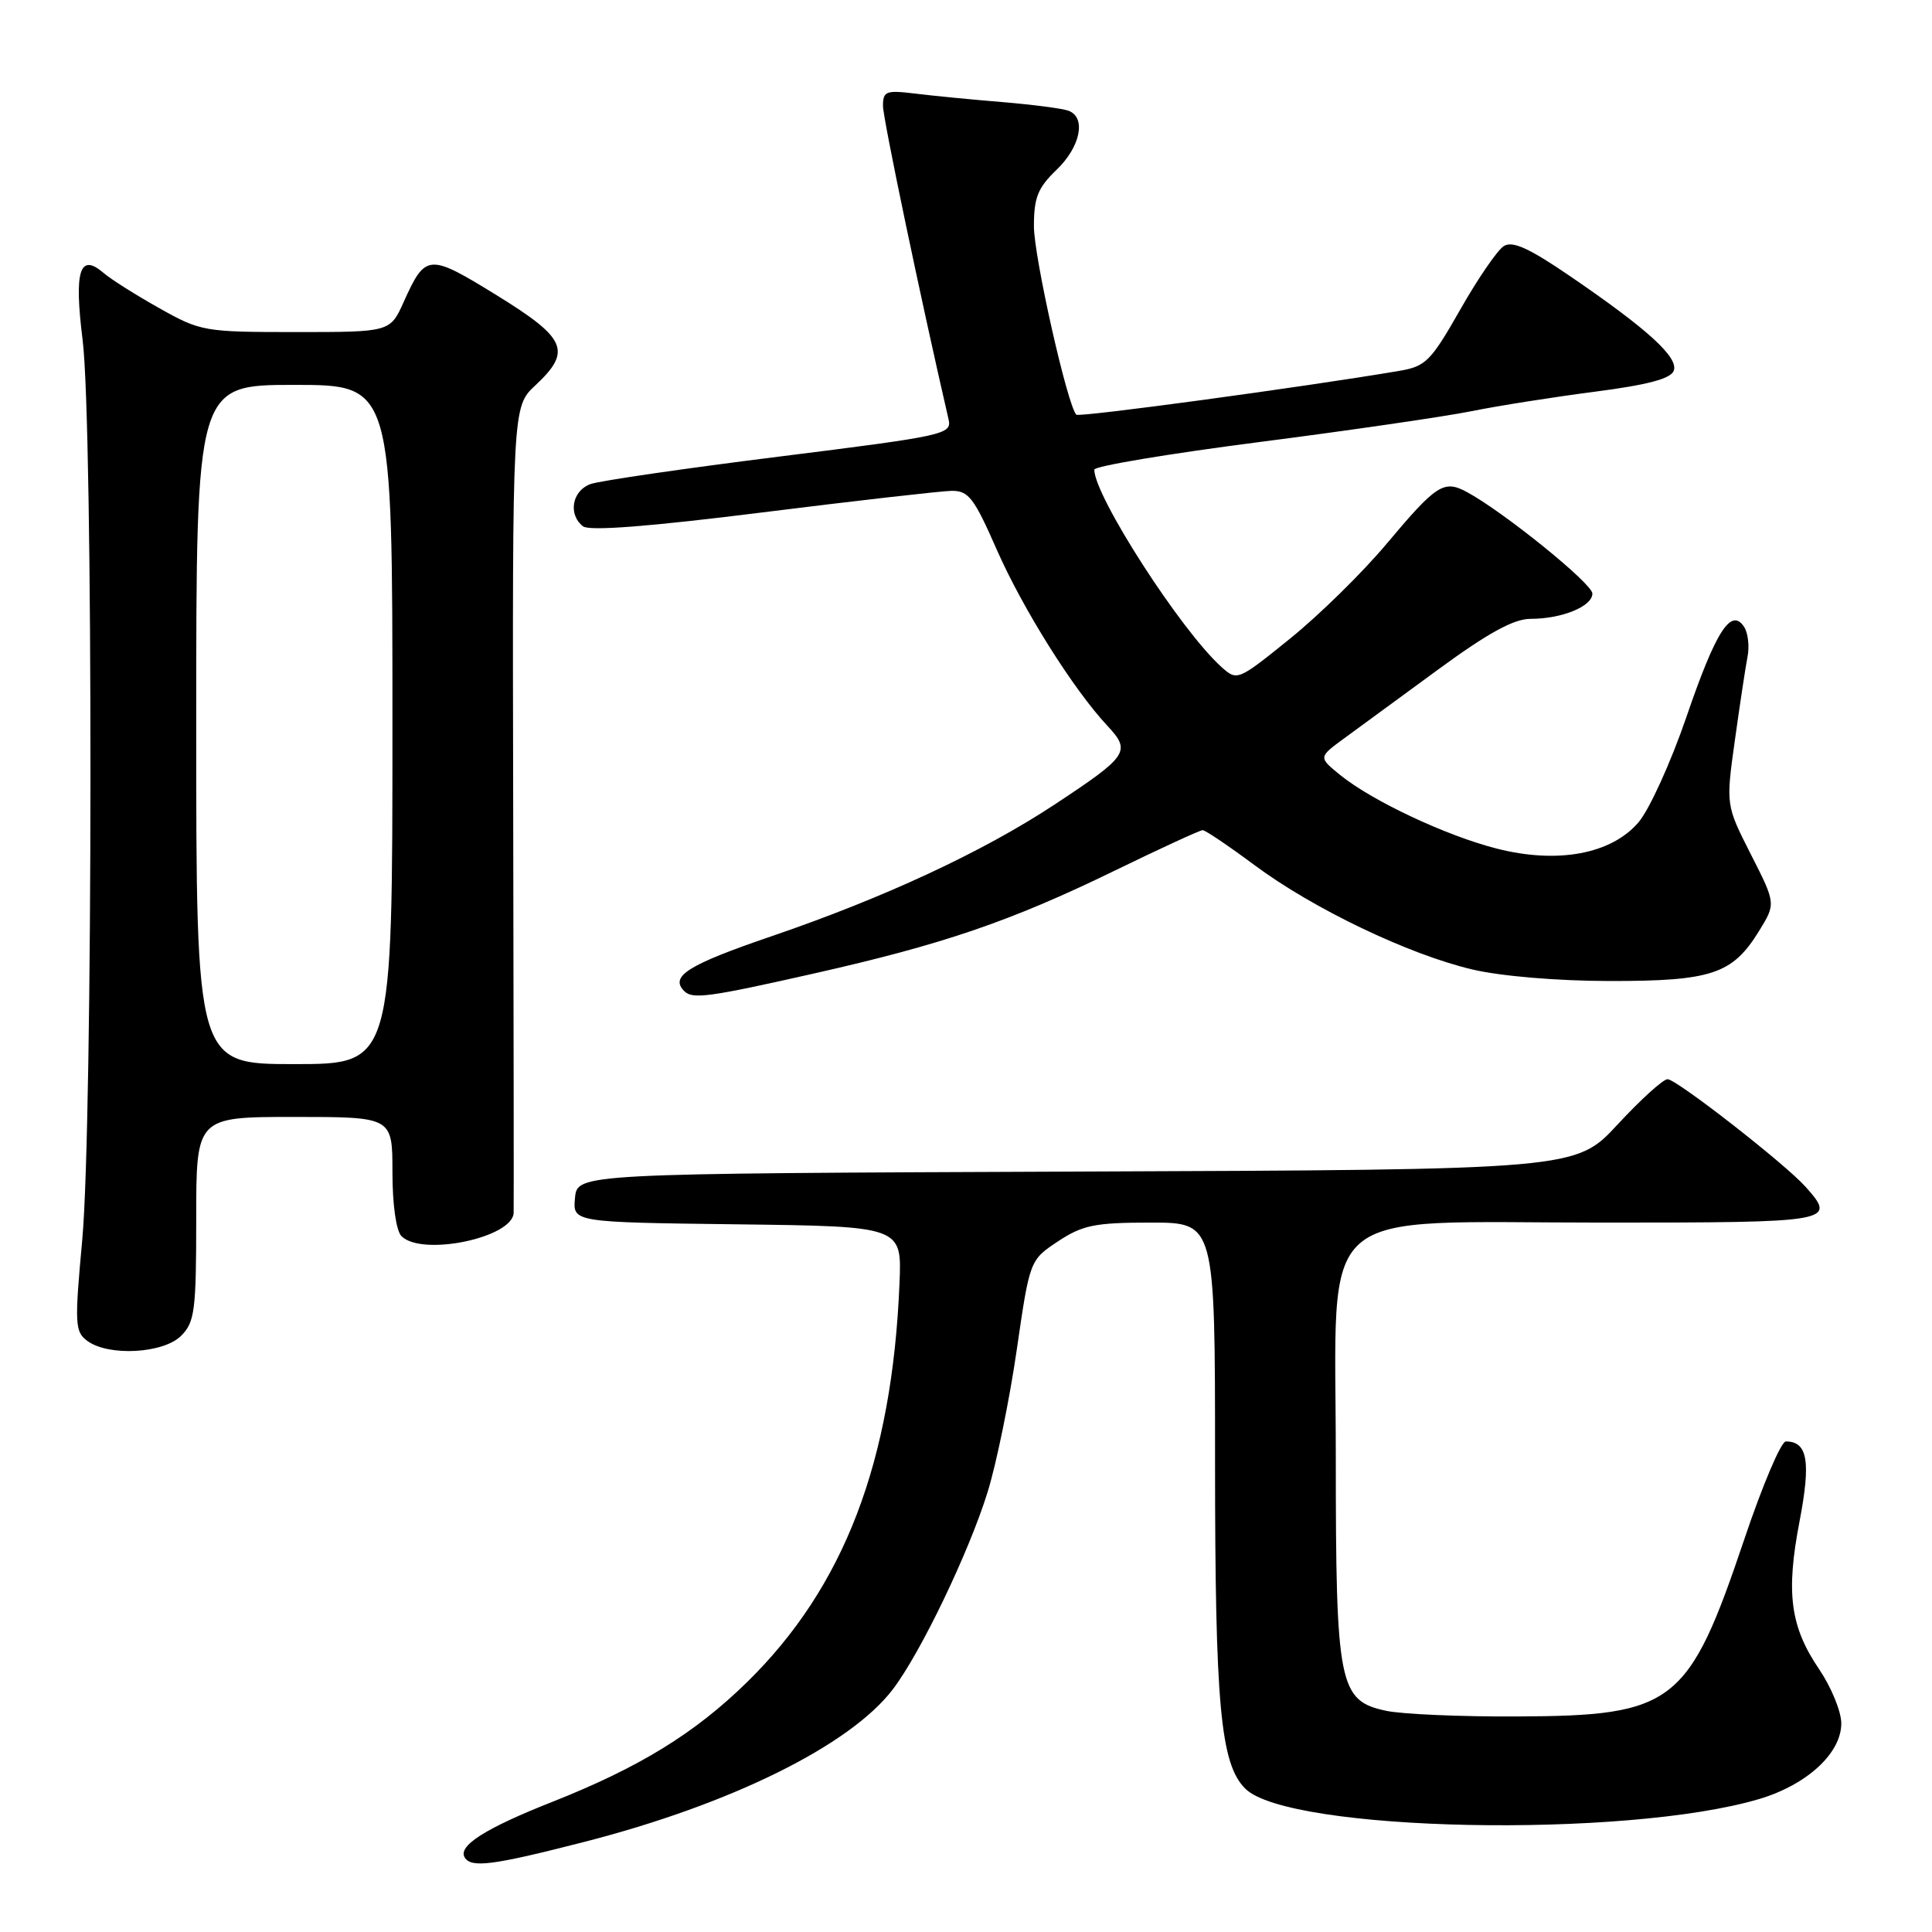 <?xml version="1.0" encoding="UTF-8" standalone="no"?>
<!DOCTYPE svg PUBLIC "-//W3C//DTD SVG 1.1//EN" "http://www.w3.org/Graphics/SVG/1.1/DTD/svg11.dtd" >
<svg xmlns="http://www.w3.org/2000/svg" xmlns:xlink="http://www.w3.org/1999/xlink" version="1.1" viewBox="0 0 256 256">
 <g >
 <path fill="currentColor"
d=" M 77.35 244.08 C 96.81 239.10 112.64 231.28 118.30 223.85 C 121.99 219.01 128.42 205.63 130.88 197.65 C 132.04 193.89 133.77 185.45 134.72 178.89 C 136.45 166.97 136.45 166.97 140.20 164.48 C 143.46 162.33 145.08 162.00 152.48 162.00 C 161.00 162.00 161.00 162.00 161.00 193.45 C 161.00 225.96 161.71 233.71 165.00 237.00 C 170.73 242.73 215.39 243.64 233.10 238.38 C 239.45 236.49 244.01 232.28 243.98 228.33 C 243.97 226.77 242.66 223.58 241.07 221.22 C 237.21 215.54 236.62 211.09 238.45 201.58 C 239.97 193.63 239.52 191.00 236.63 191.00 C 236.00 191.00 233.53 196.82 231.14 203.93 C 223.74 225.88 221.84 227.36 201.00 227.44 C 193.57 227.48 185.78 227.14 183.67 226.69 C 177.41 225.36 177.00 223.31 177.00 193.08 C 177.00 159.04 173.64 162.00 212.34 162.00 C 242.94 162.00 243.40 161.92 239.25 157.26 C 236.54 154.22 222.15 143.00 220.96 143.00 C 220.37 143.00 217.40 145.70 214.35 148.99 C 208.80 154.99 208.80 154.99 142.65 155.24 C 76.50 155.50 76.50 155.50 76.19 158.73 C 75.88 161.96 75.88 161.96 97.69 162.23 C 119.50 162.50 119.50 162.50 119.19 170.00 C 118.23 193.65 111.86 210.31 98.94 222.94 C 92.04 229.69 84.71 234.19 73.20 238.75 C 64.30 242.26 60.63 244.60 61.58 246.13 C 62.45 247.54 65.30 247.17 77.35 244.08 Z  M 24.00 177.00 C 25.80 175.20 26.00 173.67 26.00 161.50 C 26.00 148.00 26.00 148.00 39.00 148.00 C 52.00 148.00 52.00 148.00 52.00 155.30 C 52.00 159.64 52.49 163.09 53.20 163.80 C 55.91 166.51 67.90 164.02 68.06 160.72 C 68.09 160.05 68.06 135.74 68.00 106.70 C 67.89 53.90 67.89 53.90 70.95 51.05 C 75.80 46.51 75.08 44.84 65.81 39.12 C 56.79 33.56 56.39 33.59 53.50 39.99 C 51.70 44.00 51.70 44.00 39.22 44.00 C 27.08 44.00 26.59 43.92 21.12 40.84 C 18.03 39.11 14.70 37.01 13.73 36.17 C 10.55 33.44 9.80 35.86 10.95 45.07 C 12.36 56.31 12.32 148.68 10.90 164.26 C 9.87 175.50 9.92 176.47 11.59 177.69 C 14.41 179.75 21.65 179.35 24.00 177.00 Z  M 107.87 128.99 C 124.98 125.13 133.85 122.10 147.61 115.41 C 153.73 112.43 159.01 110.00 159.36 110.00 C 159.71 110.00 162.81 112.09 166.25 114.65 C 174.01 120.42 186.65 126.47 195.09 128.46 C 198.88 129.35 206.33 129.98 213.30 129.99 C 226.79 130.00 229.55 129.08 233.06 123.40 C 235.32 119.74 235.32 119.74 232.00 113.21 C 228.68 106.67 228.68 106.67 229.88 98.09 C 230.54 93.36 231.29 88.38 231.56 87.00 C 231.83 85.62 231.62 83.85 231.10 83.06 C 229.38 80.45 227.35 83.62 223.46 95.00 C 221.40 101.00 218.55 107.28 217.11 108.96 C 213.51 113.18 206.38 114.50 198.31 112.44 C 191.61 110.73 181.81 106.12 177.59 102.70 C 174.69 100.34 174.69 100.34 178.09 97.85 C 179.97 96.48 185.60 92.35 190.61 88.68 C 197.18 83.87 200.59 82.00 202.80 82.00 C 206.97 82.00 211.00 80.35 211.00 78.65 C 211.00 77.33 199.13 67.74 194.32 65.17 C 191.31 63.56 190.32 64.21 183.72 72.07 C 180.55 75.86 174.80 81.50 170.95 84.61 C 164.02 90.21 163.93 90.25 161.85 88.38 C 156.49 83.57 145.00 65.73 145.00 62.23 C 145.00 61.77 154.79 60.13 166.75 58.59 C 178.71 57.05 191.43 55.20 195.00 54.48 C 198.57 53.76 205.93 52.60 211.35 51.90 C 218.29 51.00 221.38 50.19 221.78 49.13 C 222.45 47.37 218.35 43.63 208.01 36.57 C 202.59 32.87 200.41 31.88 199.26 32.61 C 198.41 33.14 195.81 36.94 193.48 41.04 C 189.58 47.89 188.92 48.55 185.37 49.15 C 172.67 51.30 142.99 55.32 142.62 54.95 C 141.44 53.76 137.00 34.03 137.00 29.98 C 137.00 26.17 137.52 24.88 140.00 22.50 C 143.16 19.47 143.96 15.58 141.60 14.68 C 140.83 14.38 136.90 13.87 132.85 13.53 C 128.81 13.20 123.59 12.69 121.25 12.40 C 117.40 11.93 117.00 12.08 117.00 14.03 C 117.00 15.70 121.99 39.55 125.69 55.57 C 126.14 57.55 125.23 57.75 103.33 60.49 C 90.77 62.06 79.49 63.70 78.25 64.14 C 75.80 65.02 75.24 68.16 77.25 69.74 C 78.08 70.39 85.98 69.78 101.00 67.90 C 113.38 66.35 124.66 65.07 126.07 65.04 C 128.33 65.01 129.05 65.94 132.04 72.75 C 135.51 80.66 142.22 91.35 146.77 96.21 C 149.90 99.57 149.48 100.18 139.67 106.65 C 130.18 112.90 117.17 118.95 102.25 124.05 C 91.13 127.85 88.71 129.37 90.67 131.33 C 91.76 132.43 93.92 132.14 107.87 128.99 Z  M 26.00 96.00 C 26.00 51.00 26.00 51.00 39.00 51.00 C 52.00 51.00 52.00 51.00 52.00 96.00 C 52.00 141.00 52.00 141.00 39.00 141.00 C 26.00 141.00 26.00 141.00 26.00 96.00 Z "/>
</g>
</svg>